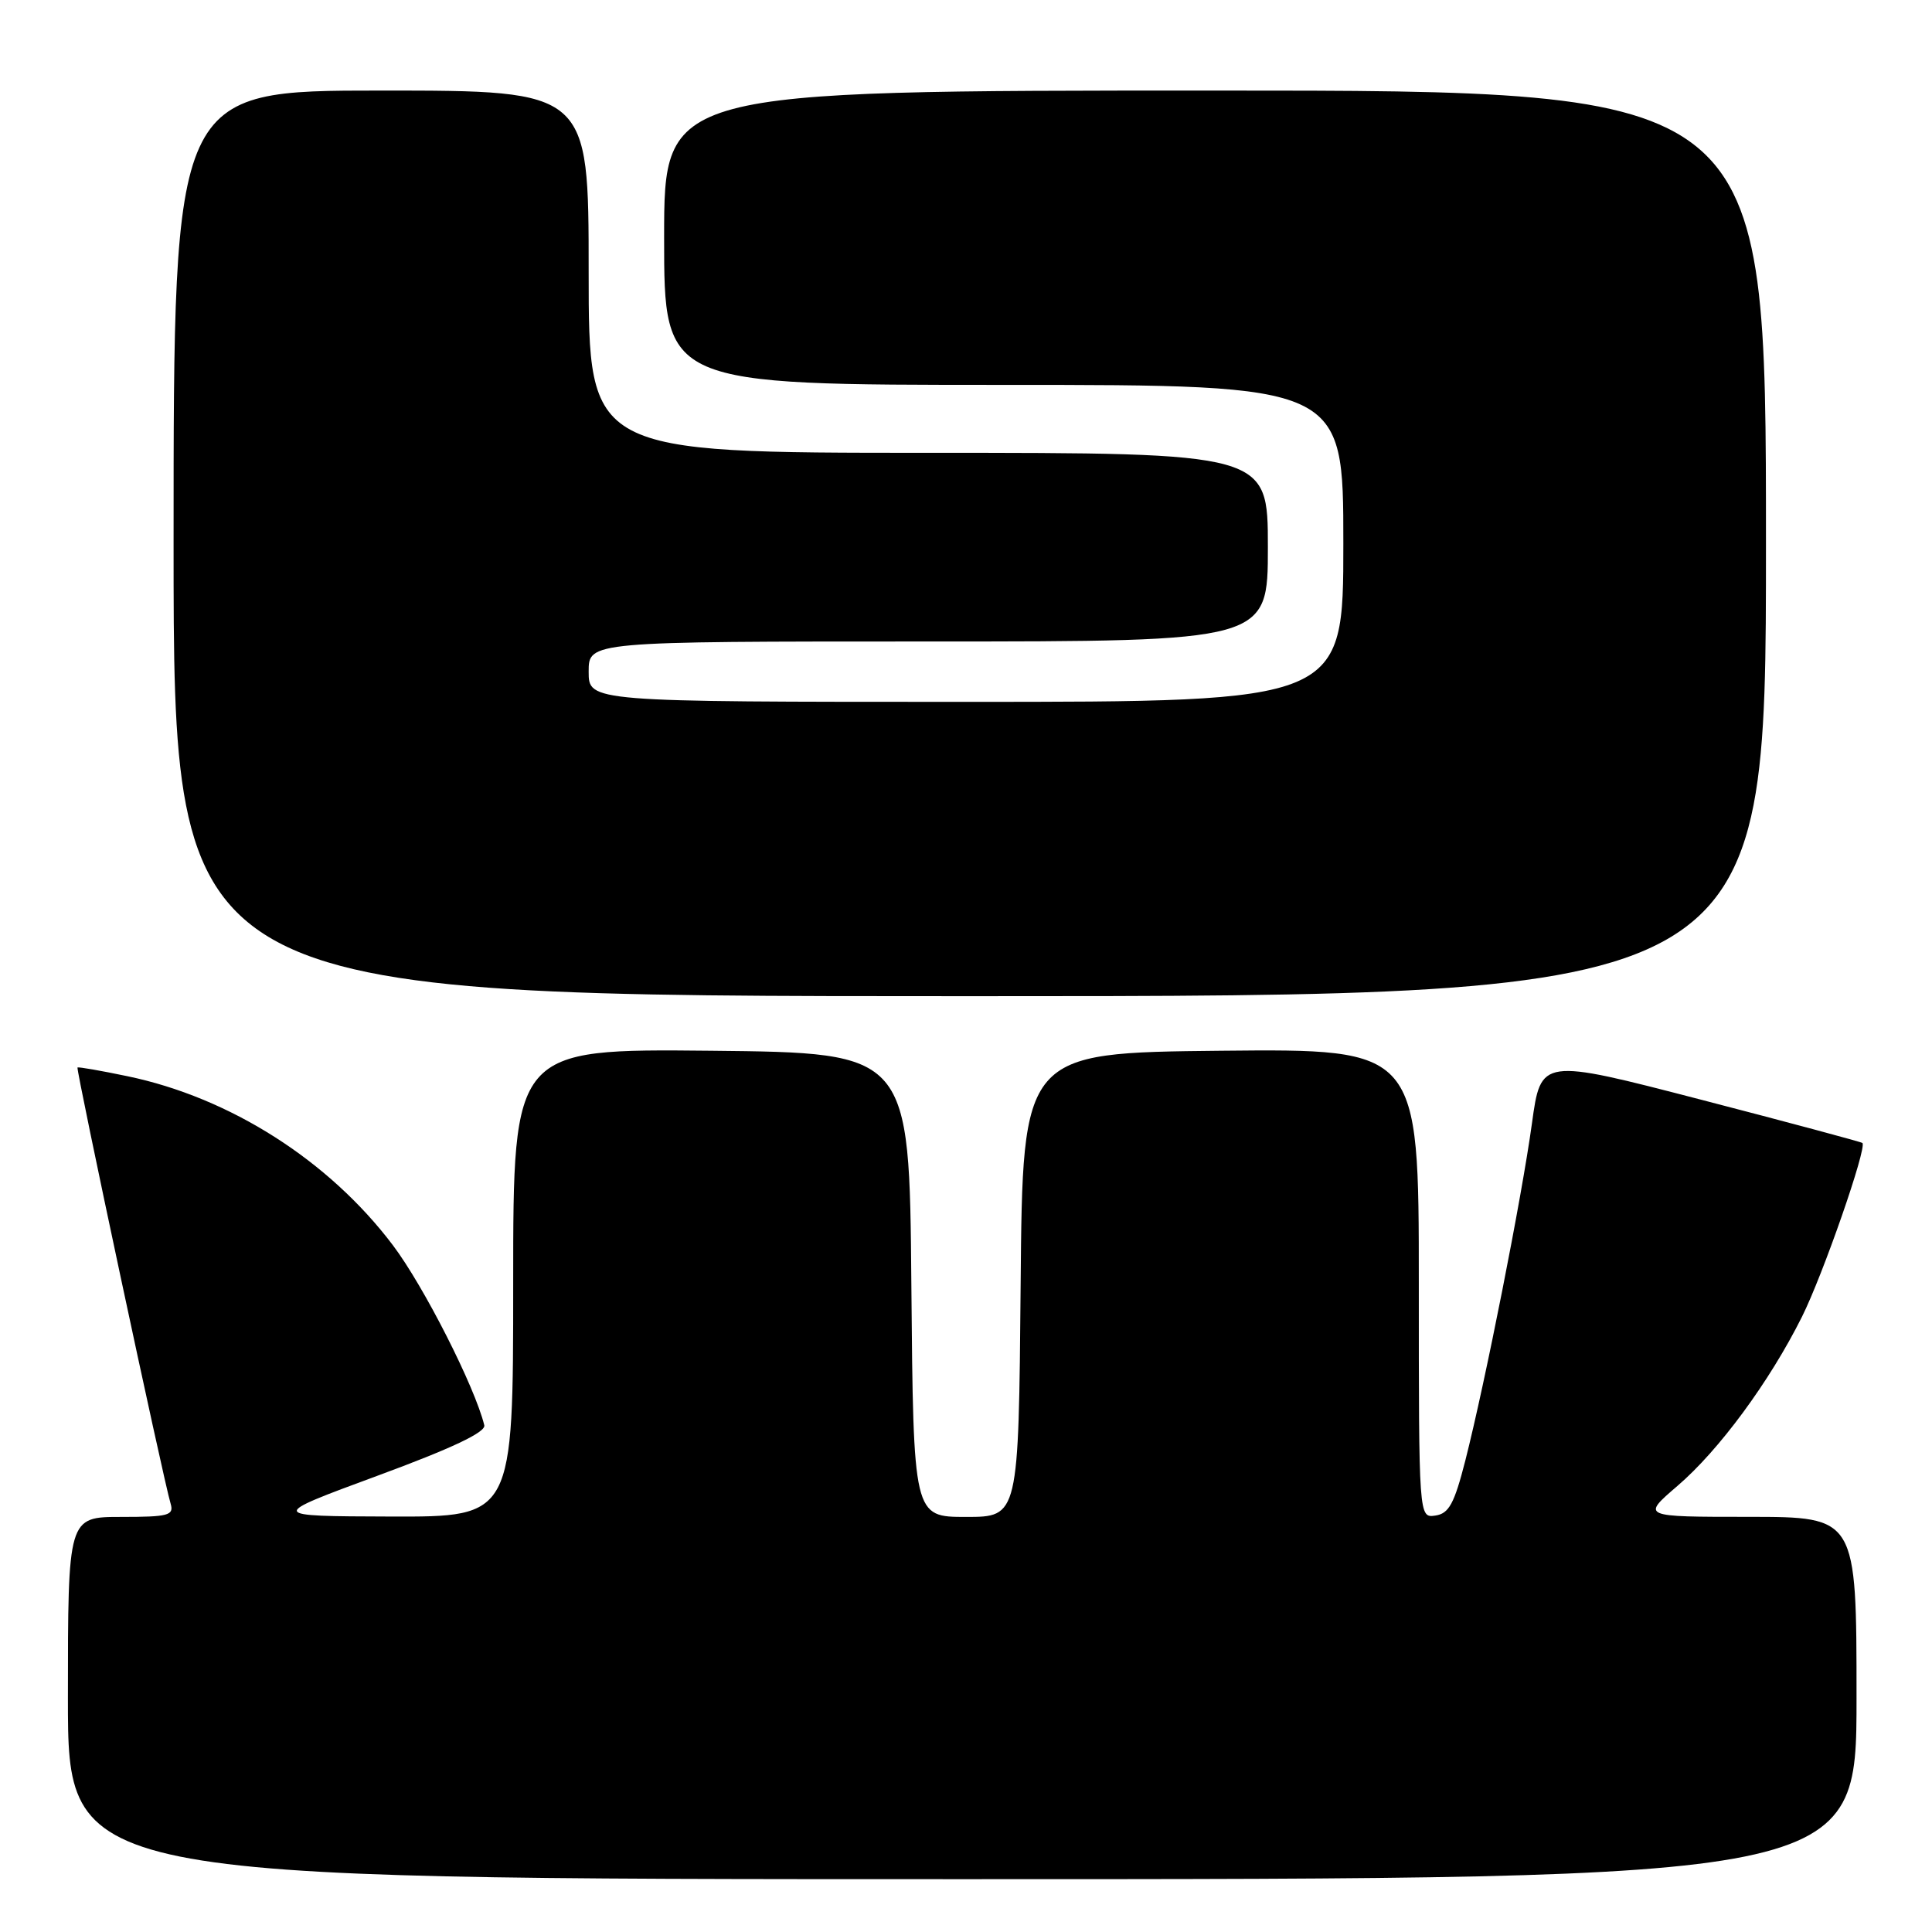 <?xml version="1.0" encoding="UTF-8" standalone="no"?>
<!DOCTYPE svg PUBLIC "-//W3C//DTD SVG 1.1//EN" "http://www.w3.org/Graphics/SVG/1.1/DTD/svg11.dtd" >
<svg xmlns="http://www.w3.org/2000/svg" xmlns:xlink="http://www.w3.org/1999/xlink" version="1.1" viewBox="0 0 256 256">
 <g >
 <path fill="currentColor"
d=" M 246.00 225.00 C 246.00 201.00 246.00 201.00 231.75 200.99 C 217.50 200.99 217.50 200.99 222.26 196.90 C 227.77 192.18 234.47 183.09 238.76 174.50 C 241.54 168.95 247.41 152.07 246.78 151.45 C 246.62 151.31 236.98 148.72 225.34 145.70 C 204.18 140.21 204.18 140.21 202.99 148.86 C 201.63 158.74 196.80 183.15 194.17 193.50 C 192.70 199.26 191.99 200.56 190.19 200.82 C 188.00 201.14 188.00 201.14 188.00 170.05 C 188.00 138.97 188.00 138.97 161.75 139.23 C 135.50 139.50 135.50 139.50 135.24 170.25 C 134.97 201.00 134.97 201.00 128.00 201.00 C 121.03 201.00 121.03 201.00 120.76 170.25 C 120.50 139.50 120.50 139.50 94.25 139.23 C 68.00 138.97 68.00 138.97 68.00 169.98 C 68.00 201.00 68.00 201.00 51.75 200.95 C 35.50 200.90 35.50 200.90 50.00 195.55 C 59.88 191.91 64.40 189.77 64.17 188.85 C 62.93 183.77 56.16 170.43 52.06 165.00 C 43.58 153.77 30.48 145.43 16.87 142.60 C 13.37 141.87 10.40 141.35 10.27 141.45 C 10.03 141.64 21.65 196.08 22.61 199.25 C 23.07 200.80 22.33 201.00 16.07 201.00 C 9.00 201.00 9.00 201.00 9.00 225.00 C 9.00 249.00 9.00 249.00 127.50 249.00 C 246.00 249.00 246.00 249.00 246.00 225.00 Z  M 234.00 72.00 C 234.00 12.00 234.00 12.00 161.00 12.00 C 88.00 12.00 88.00 12.00 88.00 31.50 C 88.00 51.00 88.00 51.00 133.00 51.00 C 178.00 51.00 178.00 51.00 178.00 72.00 C 178.00 93.00 178.00 93.00 128.00 93.00 C 78.00 93.00 78.00 93.00 78.00 89.00 C 78.00 85.00 78.00 85.00 123.00 85.00 C 168.00 85.00 168.00 85.00 168.00 72.50 C 168.00 60.00 168.00 60.00 123.00 60.00 C 78.00 60.00 78.00 60.00 78.00 36.00 C 78.00 12.00 78.00 12.00 50.50 12.00 C 23.00 12.00 23.00 12.00 23.00 72.00 C 23.00 132.00 23.00 132.00 128.50 132.00 C 234.00 132.00 234.00 132.00 234.00 72.00 Z "/>
</g>
</svg>